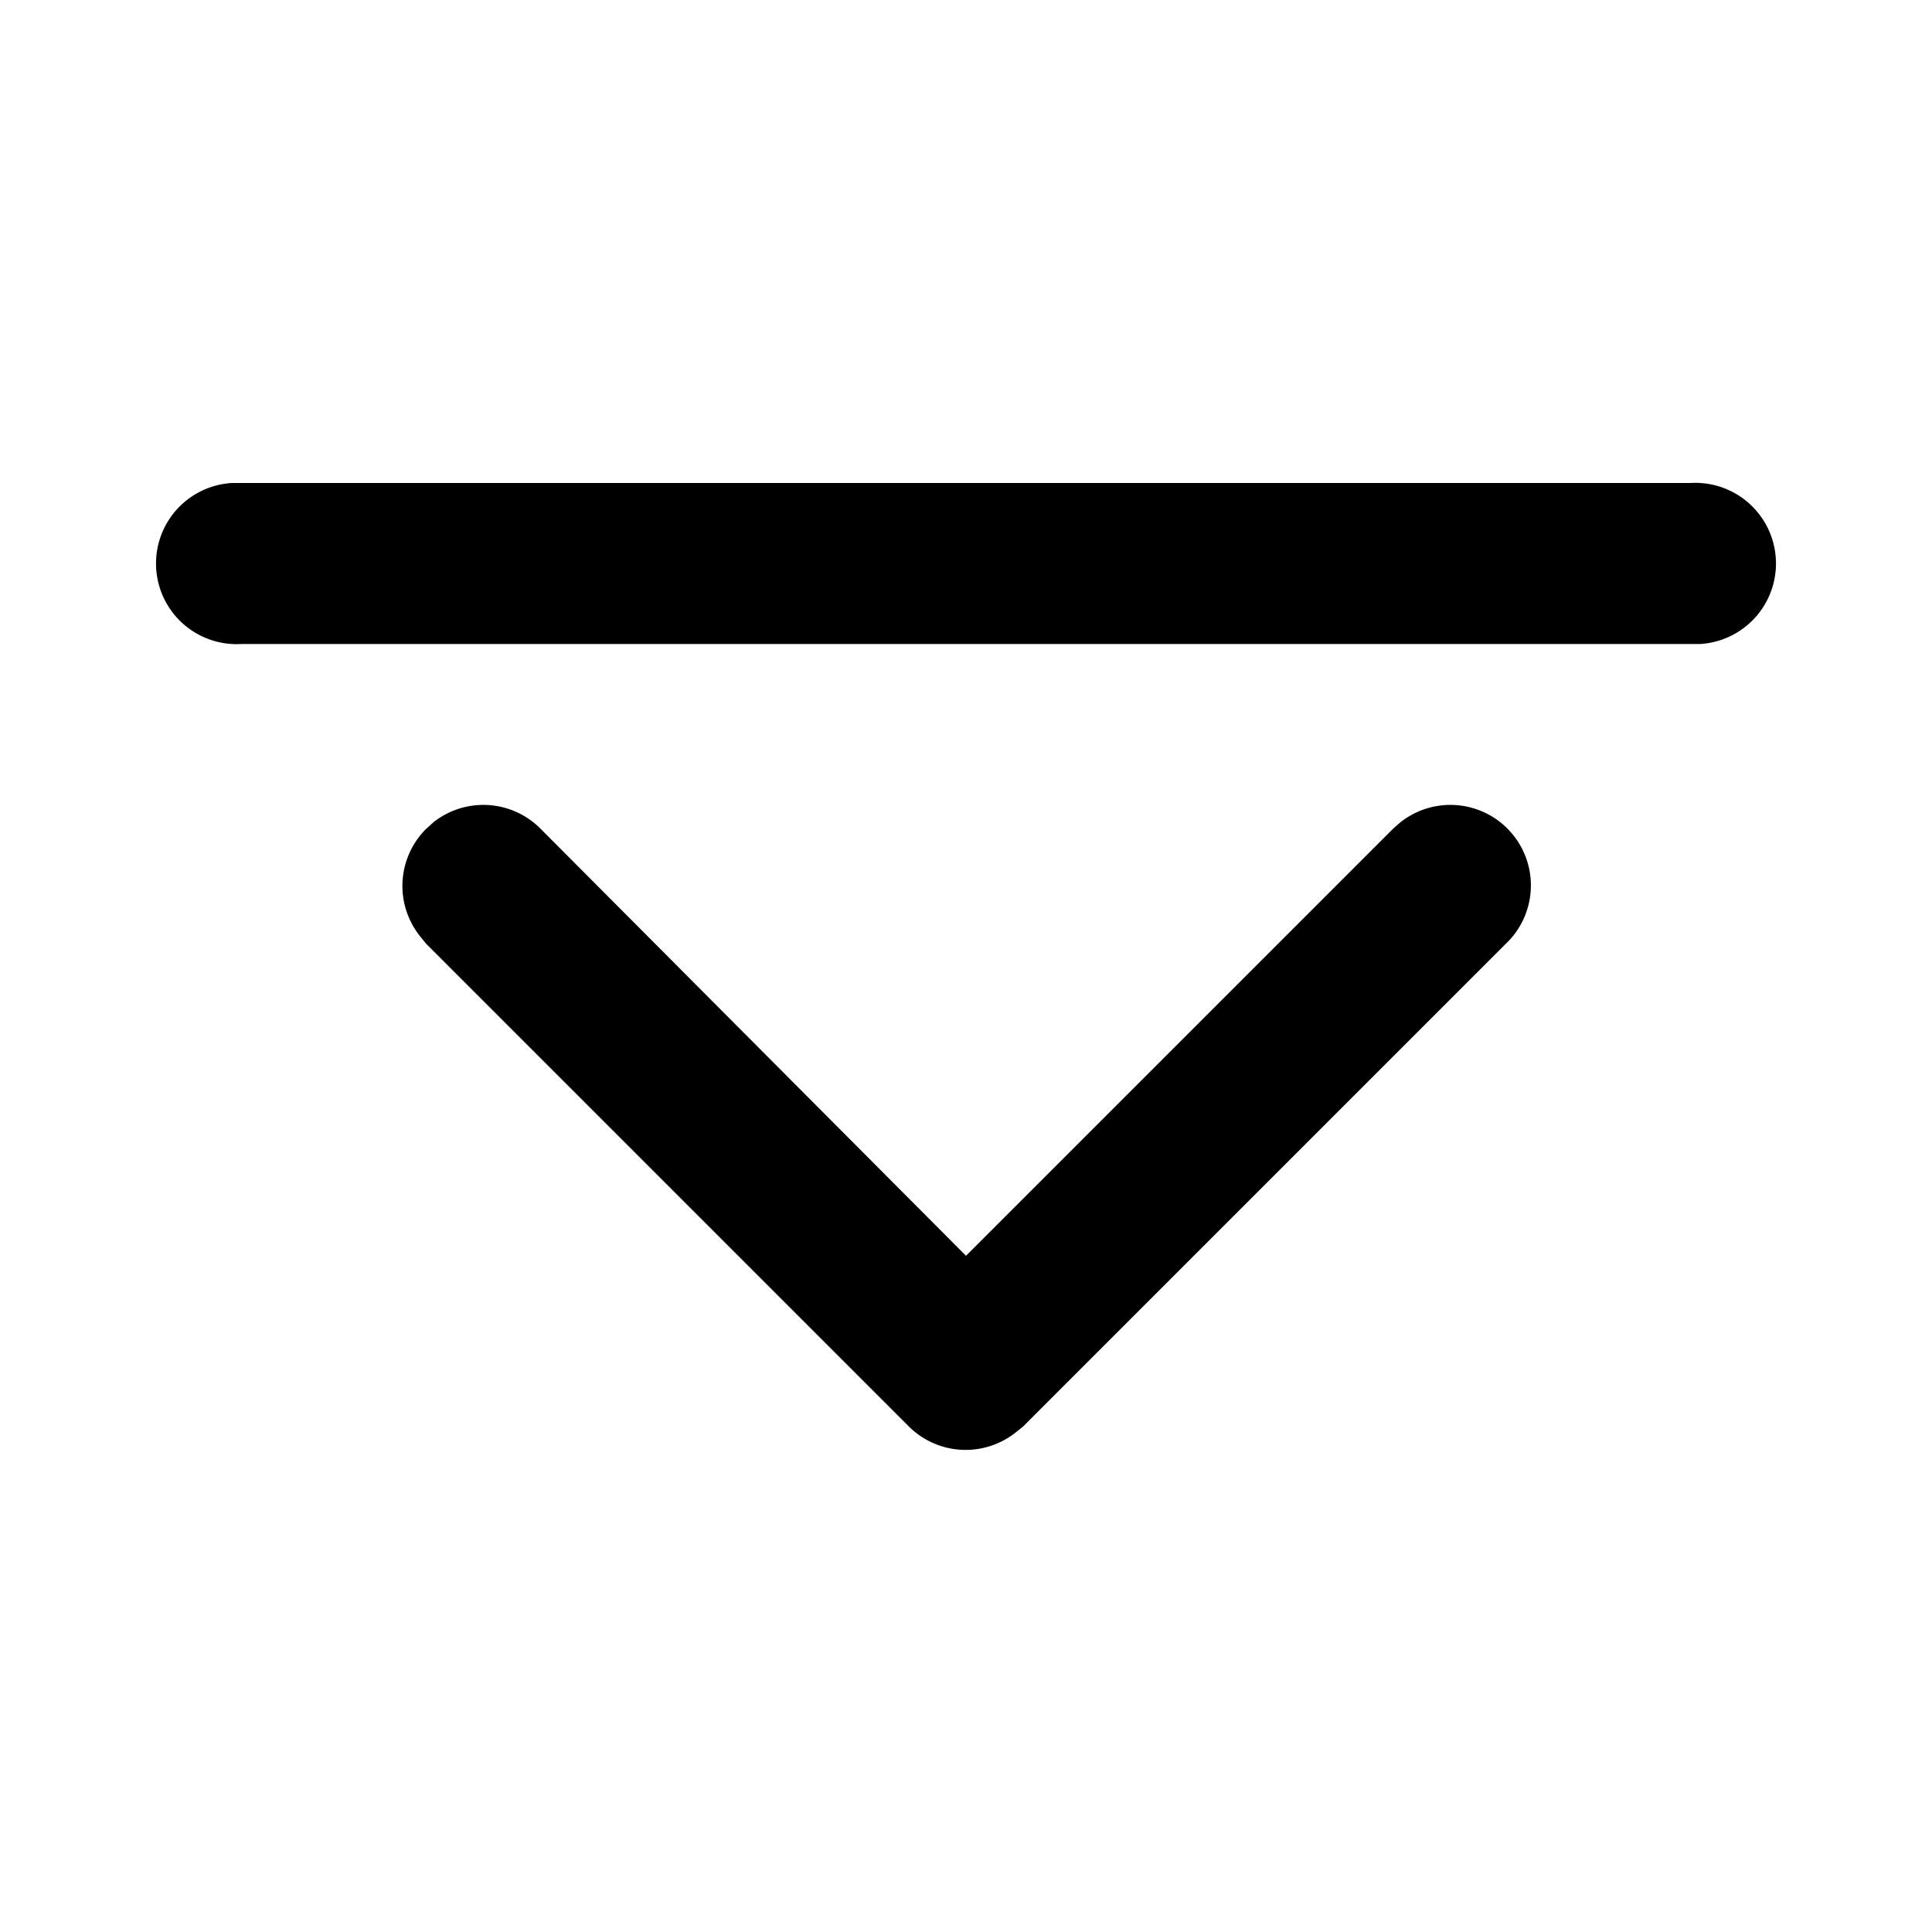 <svg viewBox="0 0 24 24">
  <path d="M5.39 10.21a1 1 0 011.32.08L12 15.6l5.3-5.3.09-.08a1 1 0 011.32 1.5l-6 6-.1.08a1 1 0 01-1.32-.08l-6-6-.08-.1a1 1 0 01.08-1.32zM21 6a1 1 0 01.12 2H3a1 1 0 01-.12-2H21z"/>
</svg>
